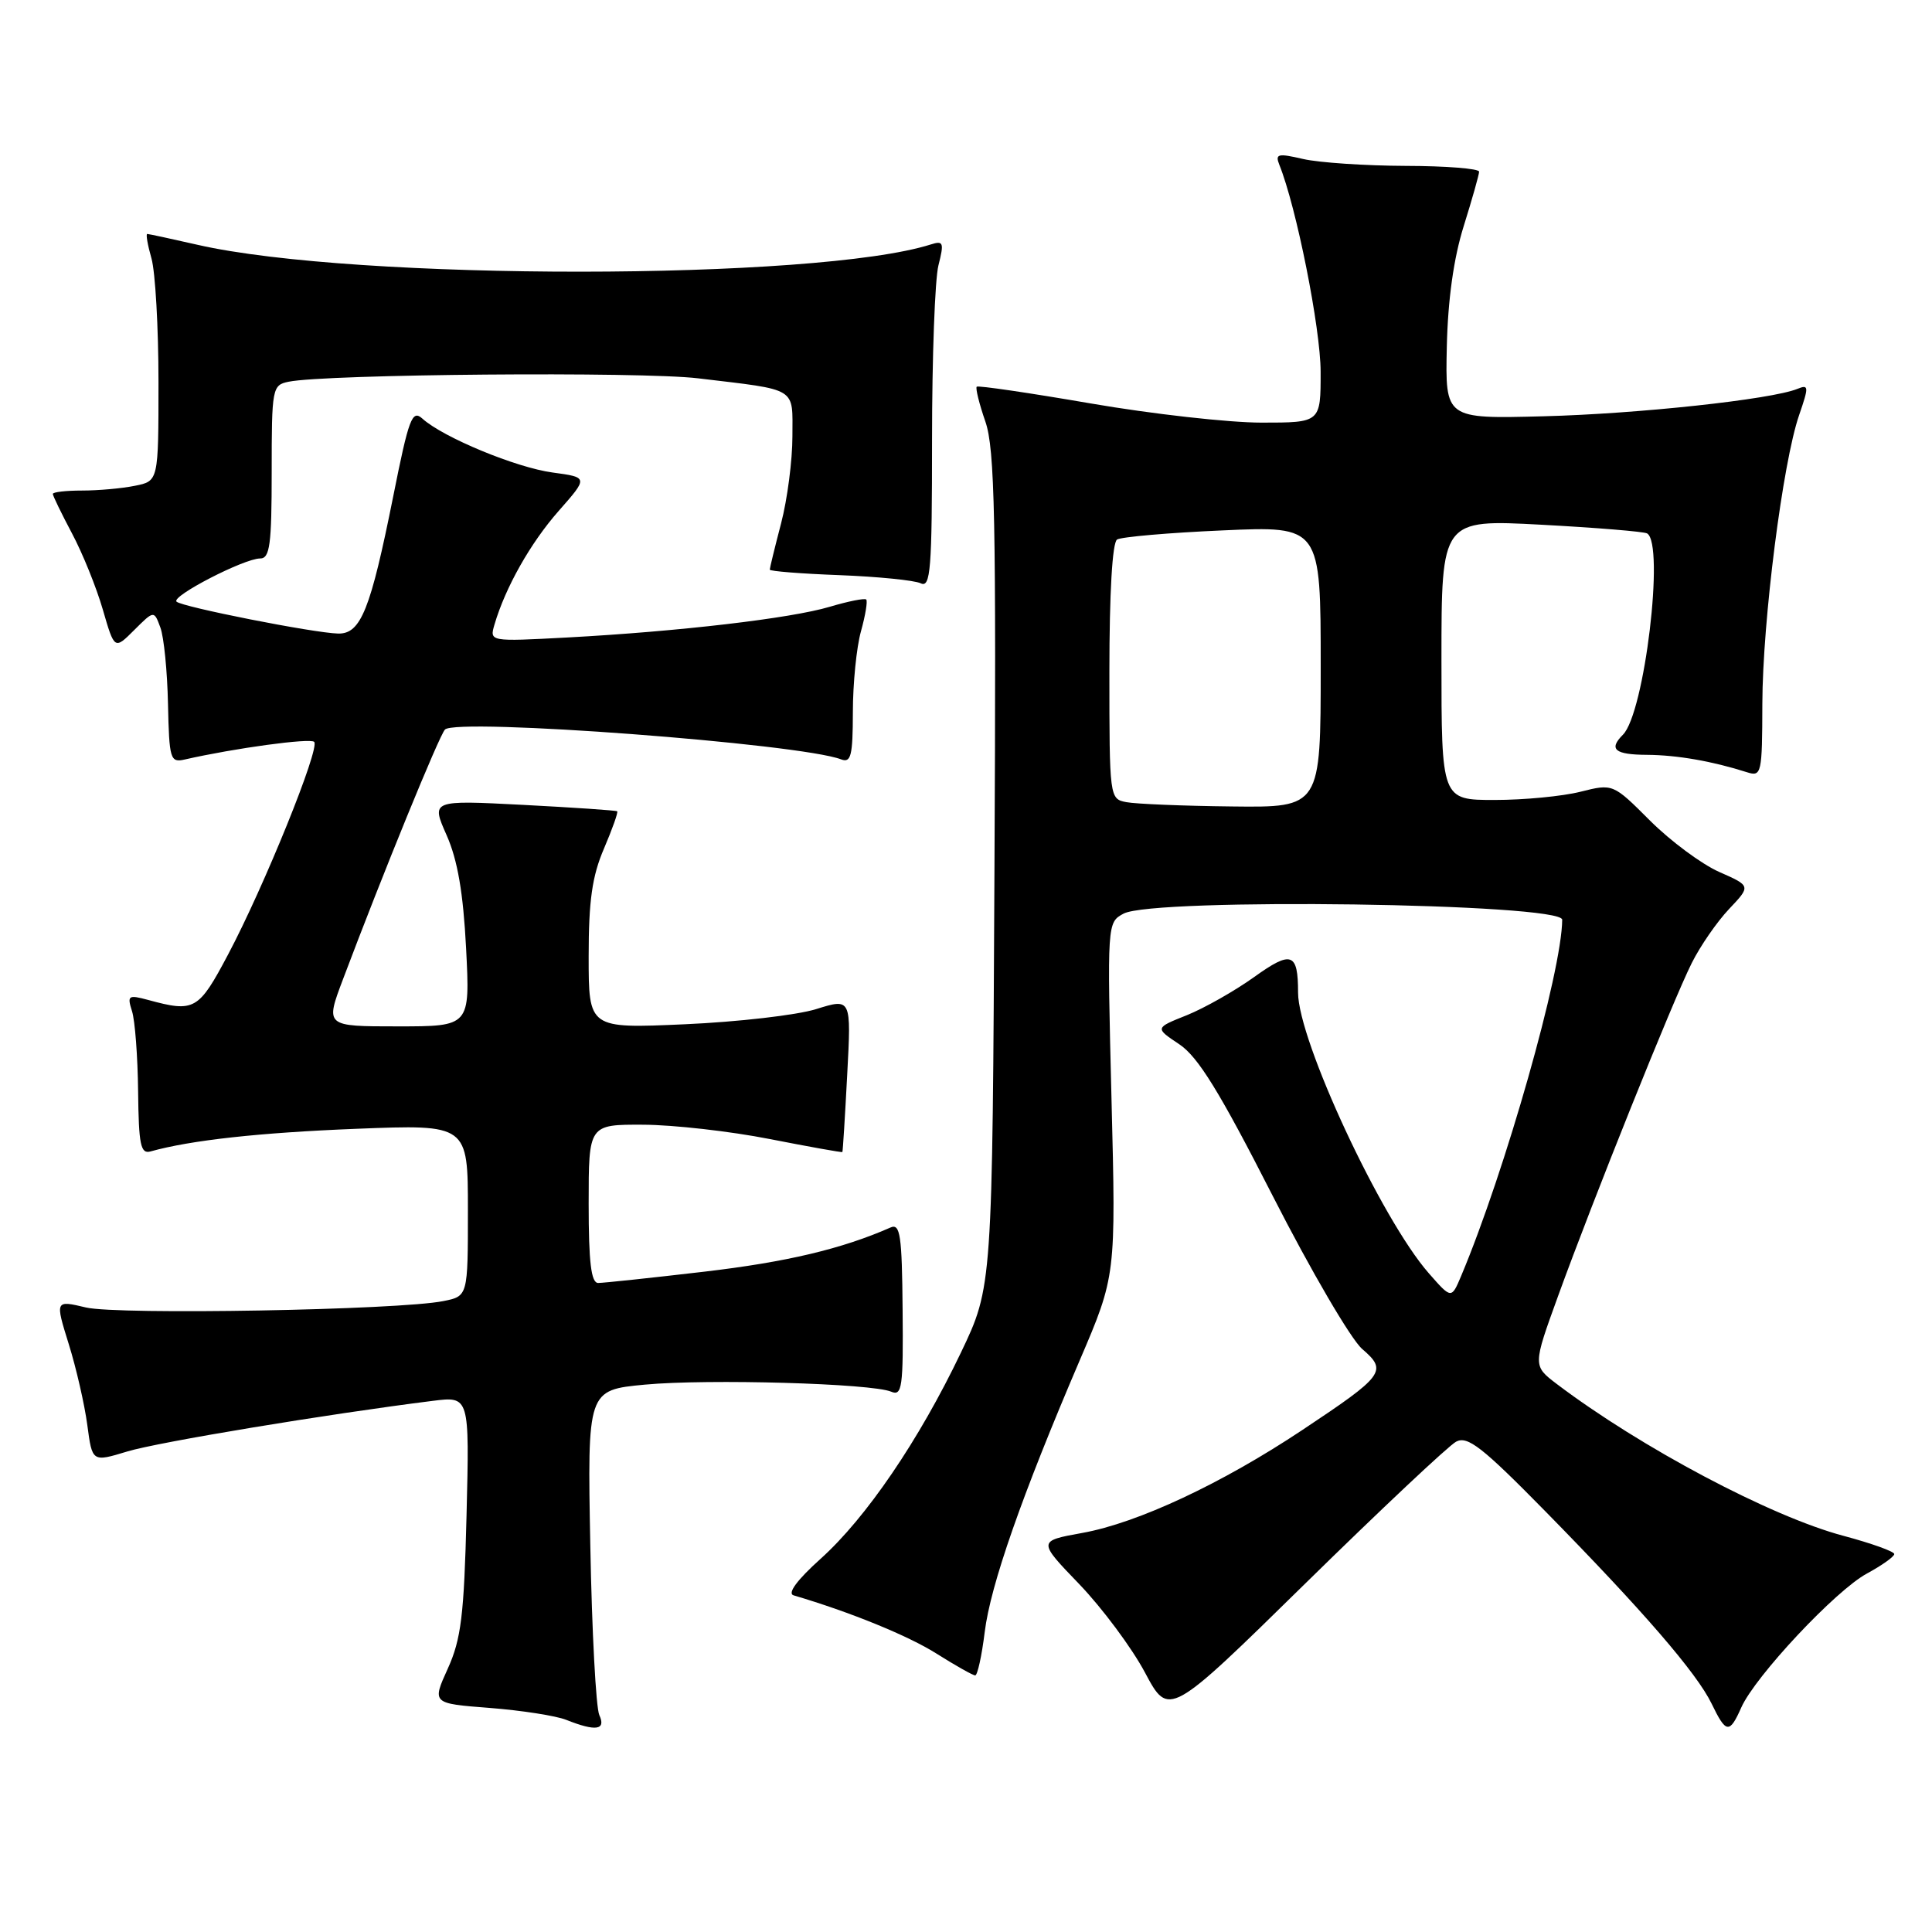 <?xml version="1.0" encoding="UTF-8" standalone="no"?>
<!DOCTYPE svg PUBLIC "-//W3C//DTD SVG 1.1//EN" "http://www.w3.org/Graphics/SVG/1.1/DTD/svg11.dtd" >
<svg xmlns="http://www.w3.org/2000/svg" xmlns:xlink="http://www.w3.org/1999/xlink" version="1.1" viewBox="0 0 256 256">
 <g >
 <path fill="currentColor"
d=" M 79.41 227.25 C 78.97 226.29 78.43 216.20 78.22 204.84 C 77.83 184.19 77.83 184.19 85.46 183.47 C 93.82 182.69 115.55 183.31 118.10 184.41 C 119.53 185.02 119.70 183.79 119.60 173.54 C 119.52 163.67 119.28 162.08 118.00 162.65 C 111.55 165.49 104.21 167.23 93.27 168.51 C 86.25 169.33 79.95 170.00 79.26 170.00 C 78.33 170.00 78.00 167.26 78.00 159.50 C 78.00 149.00 78.00 149.00 85.25 149.03 C 89.24 149.05 96.78 149.90 102.00 150.93 C 107.22 151.95 111.55 152.73 111.62 152.65 C 111.68 152.57 111.97 147.95 112.26 142.38 C 112.80 132.26 112.80 132.26 108.15 133.71 C 105.59 134.51 97.76 135.41 90.75 135.72 C 78.00 136.29 78.00 136.29 78.00 126.73 C 78.00 119.35 78.46 116.09 80.03 112.44 C 81.14 109.84 81.93 107.62 81.78 107.50 C 81.62 107.38 76.02 107.00 69.31 106.65 C 57.12 106.02 57.12 106.02 59.18 110.67 C 60.64 113.97 61.38 118.31 61.76 125.66 C 62.29 136.00 62.29 136.00 52.69 136.00 C 43.09 136.00 43.09 136.00 45.45 129.75 C 50.71 115.79 58.20 97.45 58.96 96.67 C 60.48 95.10 105.99 98.53 111.45 100.62 C 112.76 101.12 113.00 100.15 113.01 94.36 C 113.01 90.59 113.49 85.77 114.08 83.66 C 114.67 81.54 114.98 79.65 114.78 79.44 C 114.57 79.24 112.40 79.67 109.95 80.40 C 104.80 81.94 89.99 83.67 75.18 84.47 C 64.86 85.02 64.86 85.02 65.52 82.76 C 66.97 77.83 70.28 71.96 74.02 67.71 C 77.95 63.25 77.95 63.25 73.22 62.61 C 68.39 61.96 58.72 57.96 55.97 55.47 C 54.61 54.24 54.17 55.41 52.10 65.79 C 49.09 80.81 47.81 84.02 44.80 83.95 C 41.56 83.87 24.09 80.42 23.39 79.72 C 22.66 79.00 32.35 74.00 34.47 74.00 C 35.76 74.00 36.00 72.17 36.00 62.52 C 36.00 51.42 36.07 51.02 38.25 50.58 C 43.15 49.57 84.98 49.22 92.50 50.13 C 105.85 51.73 105.00 51.21 105.00 57.81 C 105.00 60.98 104.33 66.17 103.50 69.34 C 102.67 72.51 102.00 75.27 102.00 75.48 C 102.00 75.69 106.16 76.02 111.25 76.21 C 116.34 76.41 121.17 76.89 122.00 77.29 C 123.31 77.93 123.50 75.49 123.50 58.26 C 123.50 47.39 123.88 36.99 124.35 35.15 C 125.11 32.15 125.01 31.86 123.34 32.39 C 108.26 37.18 47.07 37.21 26.19 32.44 C 22.72 31.65 19.71 31.00 19.51 31.00 C 19.31 31.00 19.56 32.46 20.07 34.24 C 20.58 36.03 21.00 43.40 21.00 50.62 C 21.00 63.75 21.00 63.75 17.87 64.37 C 16.16 64.72 13.01 65.00 10.87 65.00 C 8.74 65.00 7.00 65.20 7.00 65.45 C 7.00 65.69 8.14 68.04 9.53 70.66 C 10.93 73.28 12.77 77.83 13.62 80.76 C 15.17 86.10 15.17 86.10 17.79 83.48 C 20.41 80.87 20.41 80.87 21.25 83.15 C 21.72 84.41 22.17 88.96 22.26 93.27 C 22.42 100.60 22.56 101.08 24.47 100.64 C 31.06 99.14 41.10 97.77 41.63 98.30 C 42.44 99.10 35.00 117.47 30.21 126.50 C 26.31 133.86 25.77 134.17 19.64 132.50 C 17.00 131.79 16.83 131.90 17.49 133.98 C 17.89 135.22 18.25 140.01 18.30 144.62 C 18.38 151.70 18.63 152.94 19.95 152.57 C 25.28 151.08 34.36 150.08 47.25 149.57 C 62.00 148.99 62.00 148.99 62.00 160.37 C 62.00 171.75 62.00 171.75 58.75 172.40 C 52.85 173.59 15.65 174.25 11.40 173.25 C 7.30 172.28 7.30 172.28 9.11 178.10 C 10.11 181.30 11.21 186.13 11.57 188.83 C 12.22 193.74 12.22 193.74 16.86 192.33 C 20.93 191.09 43.44 187.36 57.35 185.62 C 62.21 185.01 62.21 185.01 61.82 200.75 C 61.49 214.06 61.10 217.21 59.33 221.11 C 57.24 225.72 57.24 225.72 64.90 226.31 C 69.12 226.64 73.68 227.35 75.03 227.89 C 78.95 229.45 80.33 229.25 79.41 227.25 Z  M 230.73 226.25 C 232.57 222.11 243.26 210.71 247.38 208.50 C 249.37 207.42 251.00 206.26 251.00 205.92 C 251.00 205.58 247.96 204.49 244.25 203.50 C 234.66 200.95 217.42 191.81 206.30 183.40 C 203.10 180.97 203.10 180.97 206.45 171.74 C 211.08 158.97 221.66 132.60 224.16 127.62 C 225.29 125.35 227.52 122.13 229.11 120.45 C 232.01 117.39 232.01 117.39 227.79 115.53 C 225.47 114.50 221.36 111.45 218.65 108.75 C 213.73 103.83 213.73 103.83 209.42 104.91 C 207.05 105.51 201.94 106.00 198.06 106.00 C 191.00 106.00 191.00 106.00 191.00 87.41 C 191.00 68.82 191.00 68.82 204.25 69.53 C 211.54 69.92 217.84 70.44 218.25 70.68 C 220.60 72.05 217.91 94.49 215.05 97.35 C 213.11 99.29 213.97 100.00 218.25 100.02 C 222.24 100.05 226.89 100.86 231.50 102.33 C 233.41 102.94 233.50 102.51 233.52 93.24 C 233.55 82.28 236.22 61.29 238.39 55.01 C 239.70 51.21 239.68 50.91 238.16 51.53 C 234.71 52.93 217.02 54.84 204.50 55.16 C 191.50 55.50 191.50 55.50 191.71 45.96 C 191.85 39.71 192.62 34.20 193.95 29.96 C 195.06 26.41 195.98 23.16 195.99 22.75 C 195.99 22.34 191.61 21.99 186.25 21.98 C 180.89 21.96 174.78 21.55 172.68 21.07 C 169.32 20.29 168.94 20.38 169.52 21.84 C 171.78 27.44 174.98 43.50 174.99 49.25 C 175.00 56.00 175.00 56.00 167.16 56.00 C 162.84 56.00 152.66 54.86 144.54 53.46 C 136.41 52.06 129.61 51.06 129.42 51.24 C 129.24 51.43 129.75 53.51 130.57 55.87 C 131.82 59.50 132.01 68.72 131.77 115.34 C 131.50 170.50 131.50 170.50 127.32 179.24 C 121.78 190.83 114.77 201.13 108.72 206.56 C 105.63 209.34 104.30 211.13 105.15 211.39 C 112.67 213.61 120.32 216.73 124.09 219.11 C 126.61 220.70 128.92 222.00 129.22 222.00 C 129.52 222.00 130.09 219.41 130.48 216.25 C 131.24 210.06 135.39 198.18 143.06 180.27 C 147.87 169.04 147.87 169.04 147.28 145.64 C 146.70 122.31 146.70 122.23 148.88 121.06 C 152.87 118.93 207.01 119.68 207.00 121.87 C 206.96 128.70 199.46 155.16 193.61 169.07 C 192.32 172.13 192.32 172.13 189.33 168.72 C 183.04 161.56 172.00 137.86 172.00 131.52 C 172.00 126.22 171.13 125.91 166.17 129.47 C 163.60 131.31 159.59 133.58 157.26 134.52 C 153.02 136.21 153.02 136.21 156.26 138.37 C 158.75 140.03 161.61 144.67 168.65 158.48 C 173.69 168.36 179.02 177.48 180.50 178.75 C 183.88 181.66 183.44 182.25 172.57 189.48 C 161.89 196.59 150.75 201.80 143.42 203.12 C 137.50 204.19 137.50 204.19 143.02 209.92 C 146.05 213.08 149.96 218.33 151.71 221.61 C 154.88 227.56 154.88 227.56 173.00 209.78 C 182.97 200.00 191.94 191.57 192.94 191.03 C 194.46 190.22 196.40 191.74 204.79 200.28 C 217.71 213.44 224.83 221.68 226.80 225.75 C 228.71 229.71 229.17 229.77 230.73 226.25 Z  M 149.25 106.29 C 147.02 105.87 147.00 105.69 147.00 88.99 C 147.00 78.56 147.39 71.88 148.02 71.49 C 148.59 71.14 154.89 70.59 162.02 70.28 C 175.00 69.70 175.00 69.70 175.00 88.35 C 175.00 107.00 175.00 107.00 163.25 106.86 C 156.79 106.79 150.49 106.53 149.25 106.29 Z "/>
</g>
</svg>